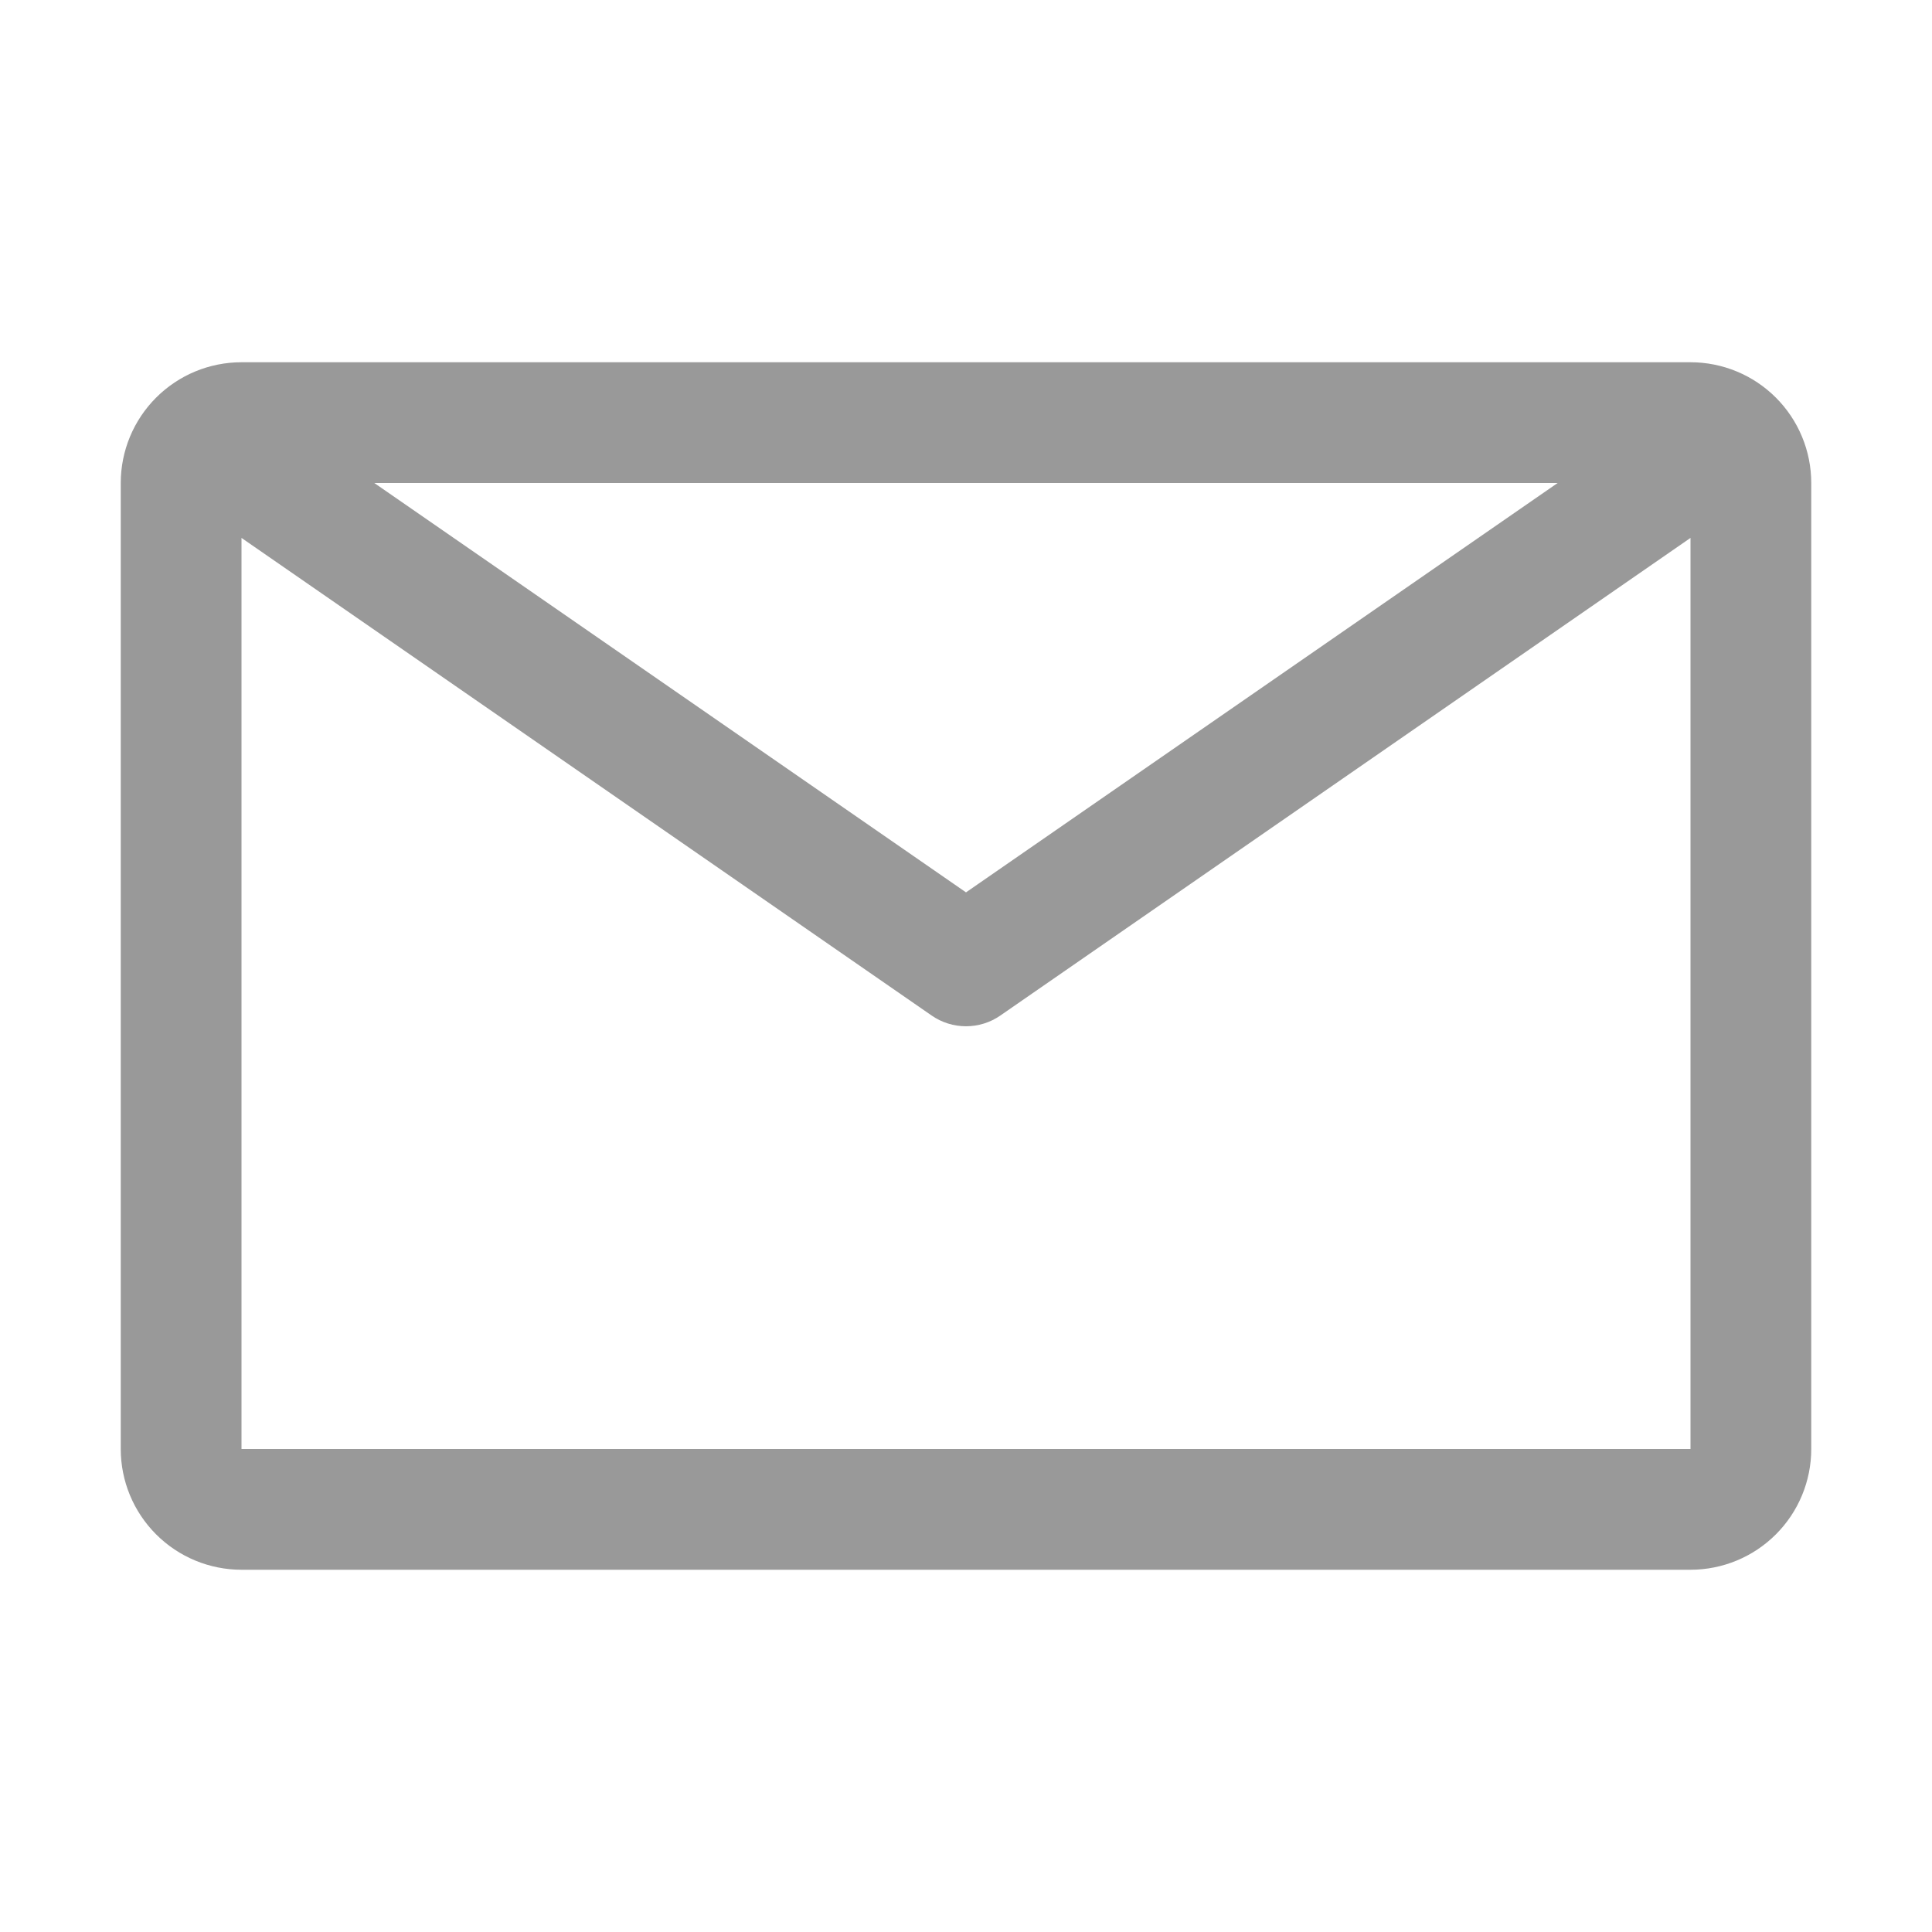 <svg width="26" height="26" viewBox="0 0 26 26" fill="none" xmlns="http://www.w3.org/2000/svg">
<path d="M22.75 4.875H3.25C2.819 4.875 2.406 5.046 2.101 5.351C1.796 5.656 1.625 6.069 1.625 6.5V19.5C1.625 19.931 1.796 20.344 2.101 20.649C2.406 20.954 2.819 21.125 3.25 21.125H22.75C23.181 21.125 23.594 20.954 23.899 20.649C24.204 20.344 24.375 19.931 24.375 19.5V6.5C24.375 6.069 24.204 5.656 23.899 5.351C23.594 5.046 23.181 4.875 22.75 4.875ZM20.962 6.5L13 12.009L5.037 6.5H20.962ZM3.25 19.5V7.239L12.537 13.666C12.673 13.761 12.835 13.811 13 13.811C13.165 13.811 13.327 13.761 13.463 13.666L22.75 7.239V19.5H3.25Z" fill="black" fill-opacity="0.4"/>
</svg>
